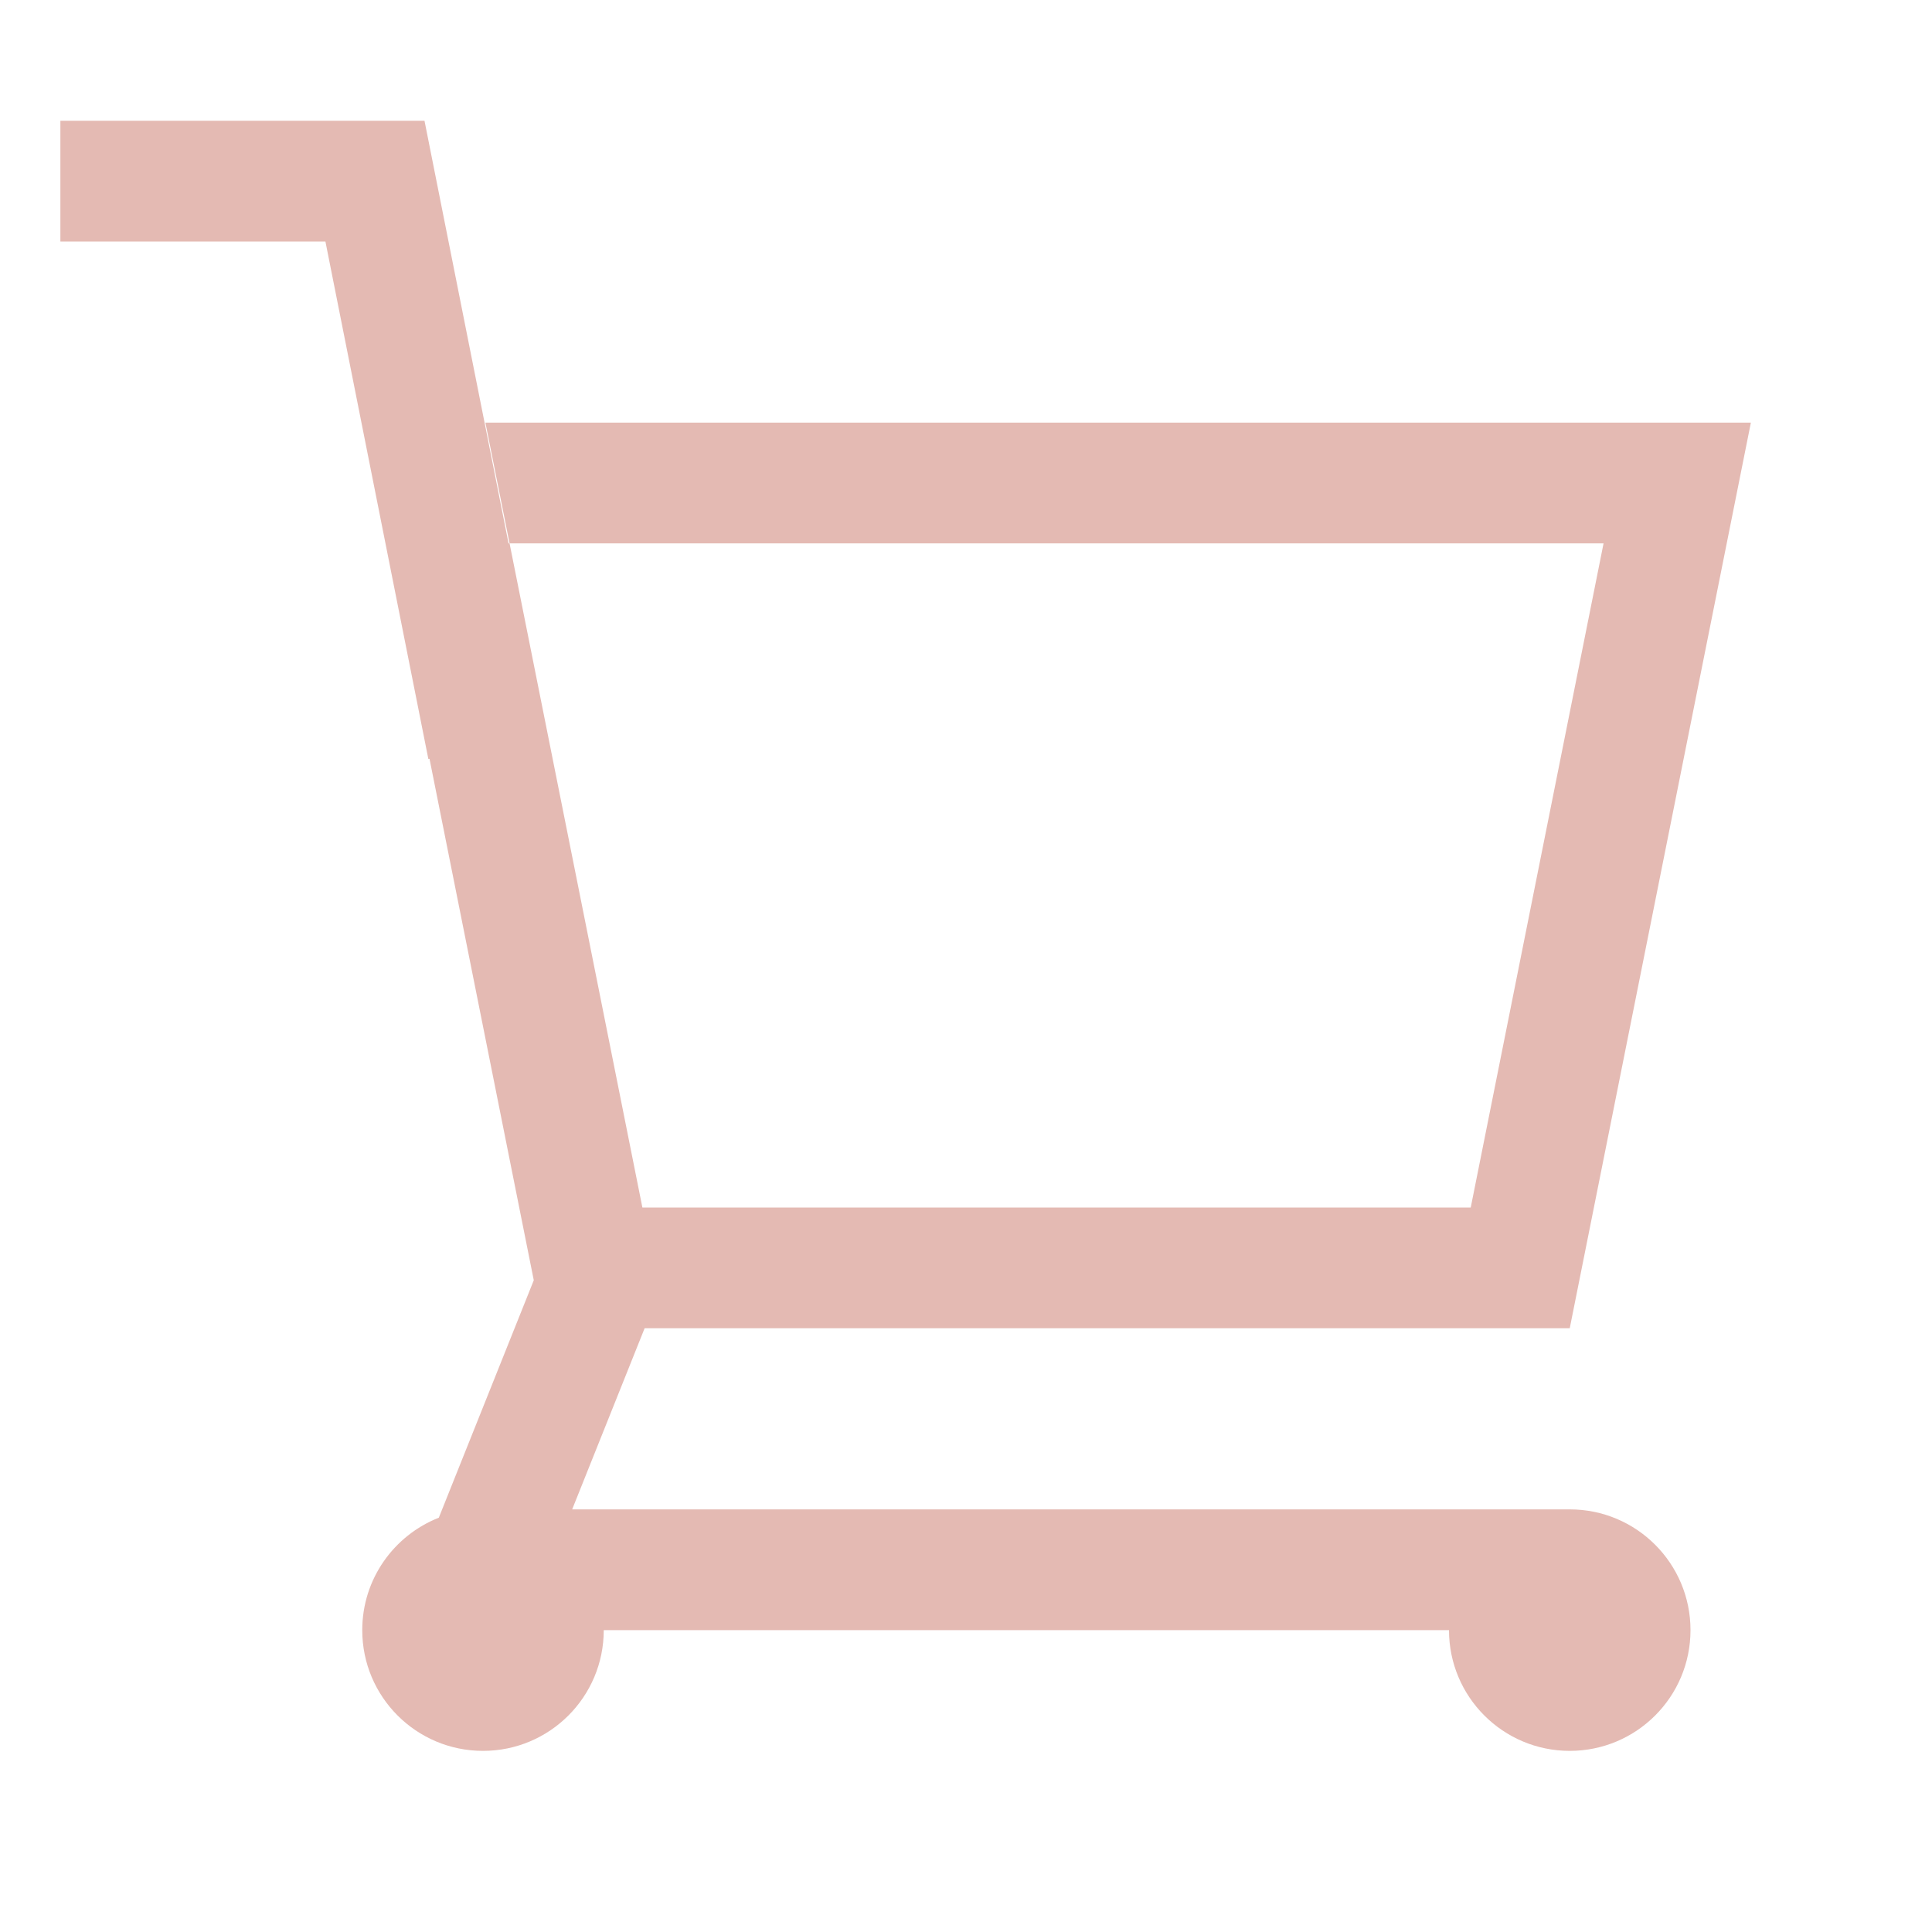 <?xml version="1.0" encoding="UTF-8"?>
<svg width="32px" height="32px" viewBox="0 0 32 32" version="1.1" xmlns="http://www.w3.org/2000/svg" xmlns:xlink="http://www.w3.org/1999/xlink">
    <!-- Generator: Sketch 56.2 (81672) - https://sketch.com -->
    <title>分组 21备份</title>
    <desc>Created with Sketch.</desc>
    <g id="Page-2" stroke="none" stroke-width="1" fill="none" fill-rule="evenodd">
        <g id="分组-21备份">
            <g id="编组-26">
                <rect id="矩形" fill="#FFFFFF" opacity="0" x="0" y="0" width="32" height="32"></rect>
                <path d="M8.026,7 L29,7 L26,22 L10.677,22 L9.477,25 L26,25 C27.105,25 28,25.895 28,27 C28,28.105 27.105,29 26,29 C24.895,29 24,28.105 24,27 L10,27 C10,28.105 9.105,29 8,29 C6.895,29 6,28.105 6,27 C6,26.154 6.525,25.431 7.268,25.138 L8.841,21.205 L7.114,12.568 L7.095,12.572 L5.39,4 L1,4 L1,2 L7.031,2 L8.026,7 Z M8.026,7 L8.423,9 L8.44,9 L8.04,7 L8.026,7 Z M10.64,20 L24.36,20 L26.56,9 L8.44,9 L10.64,20 Z" id="合并形状" fill="#E4BAB3"></path>
            </g>
        </g>
    </g>
</svg>